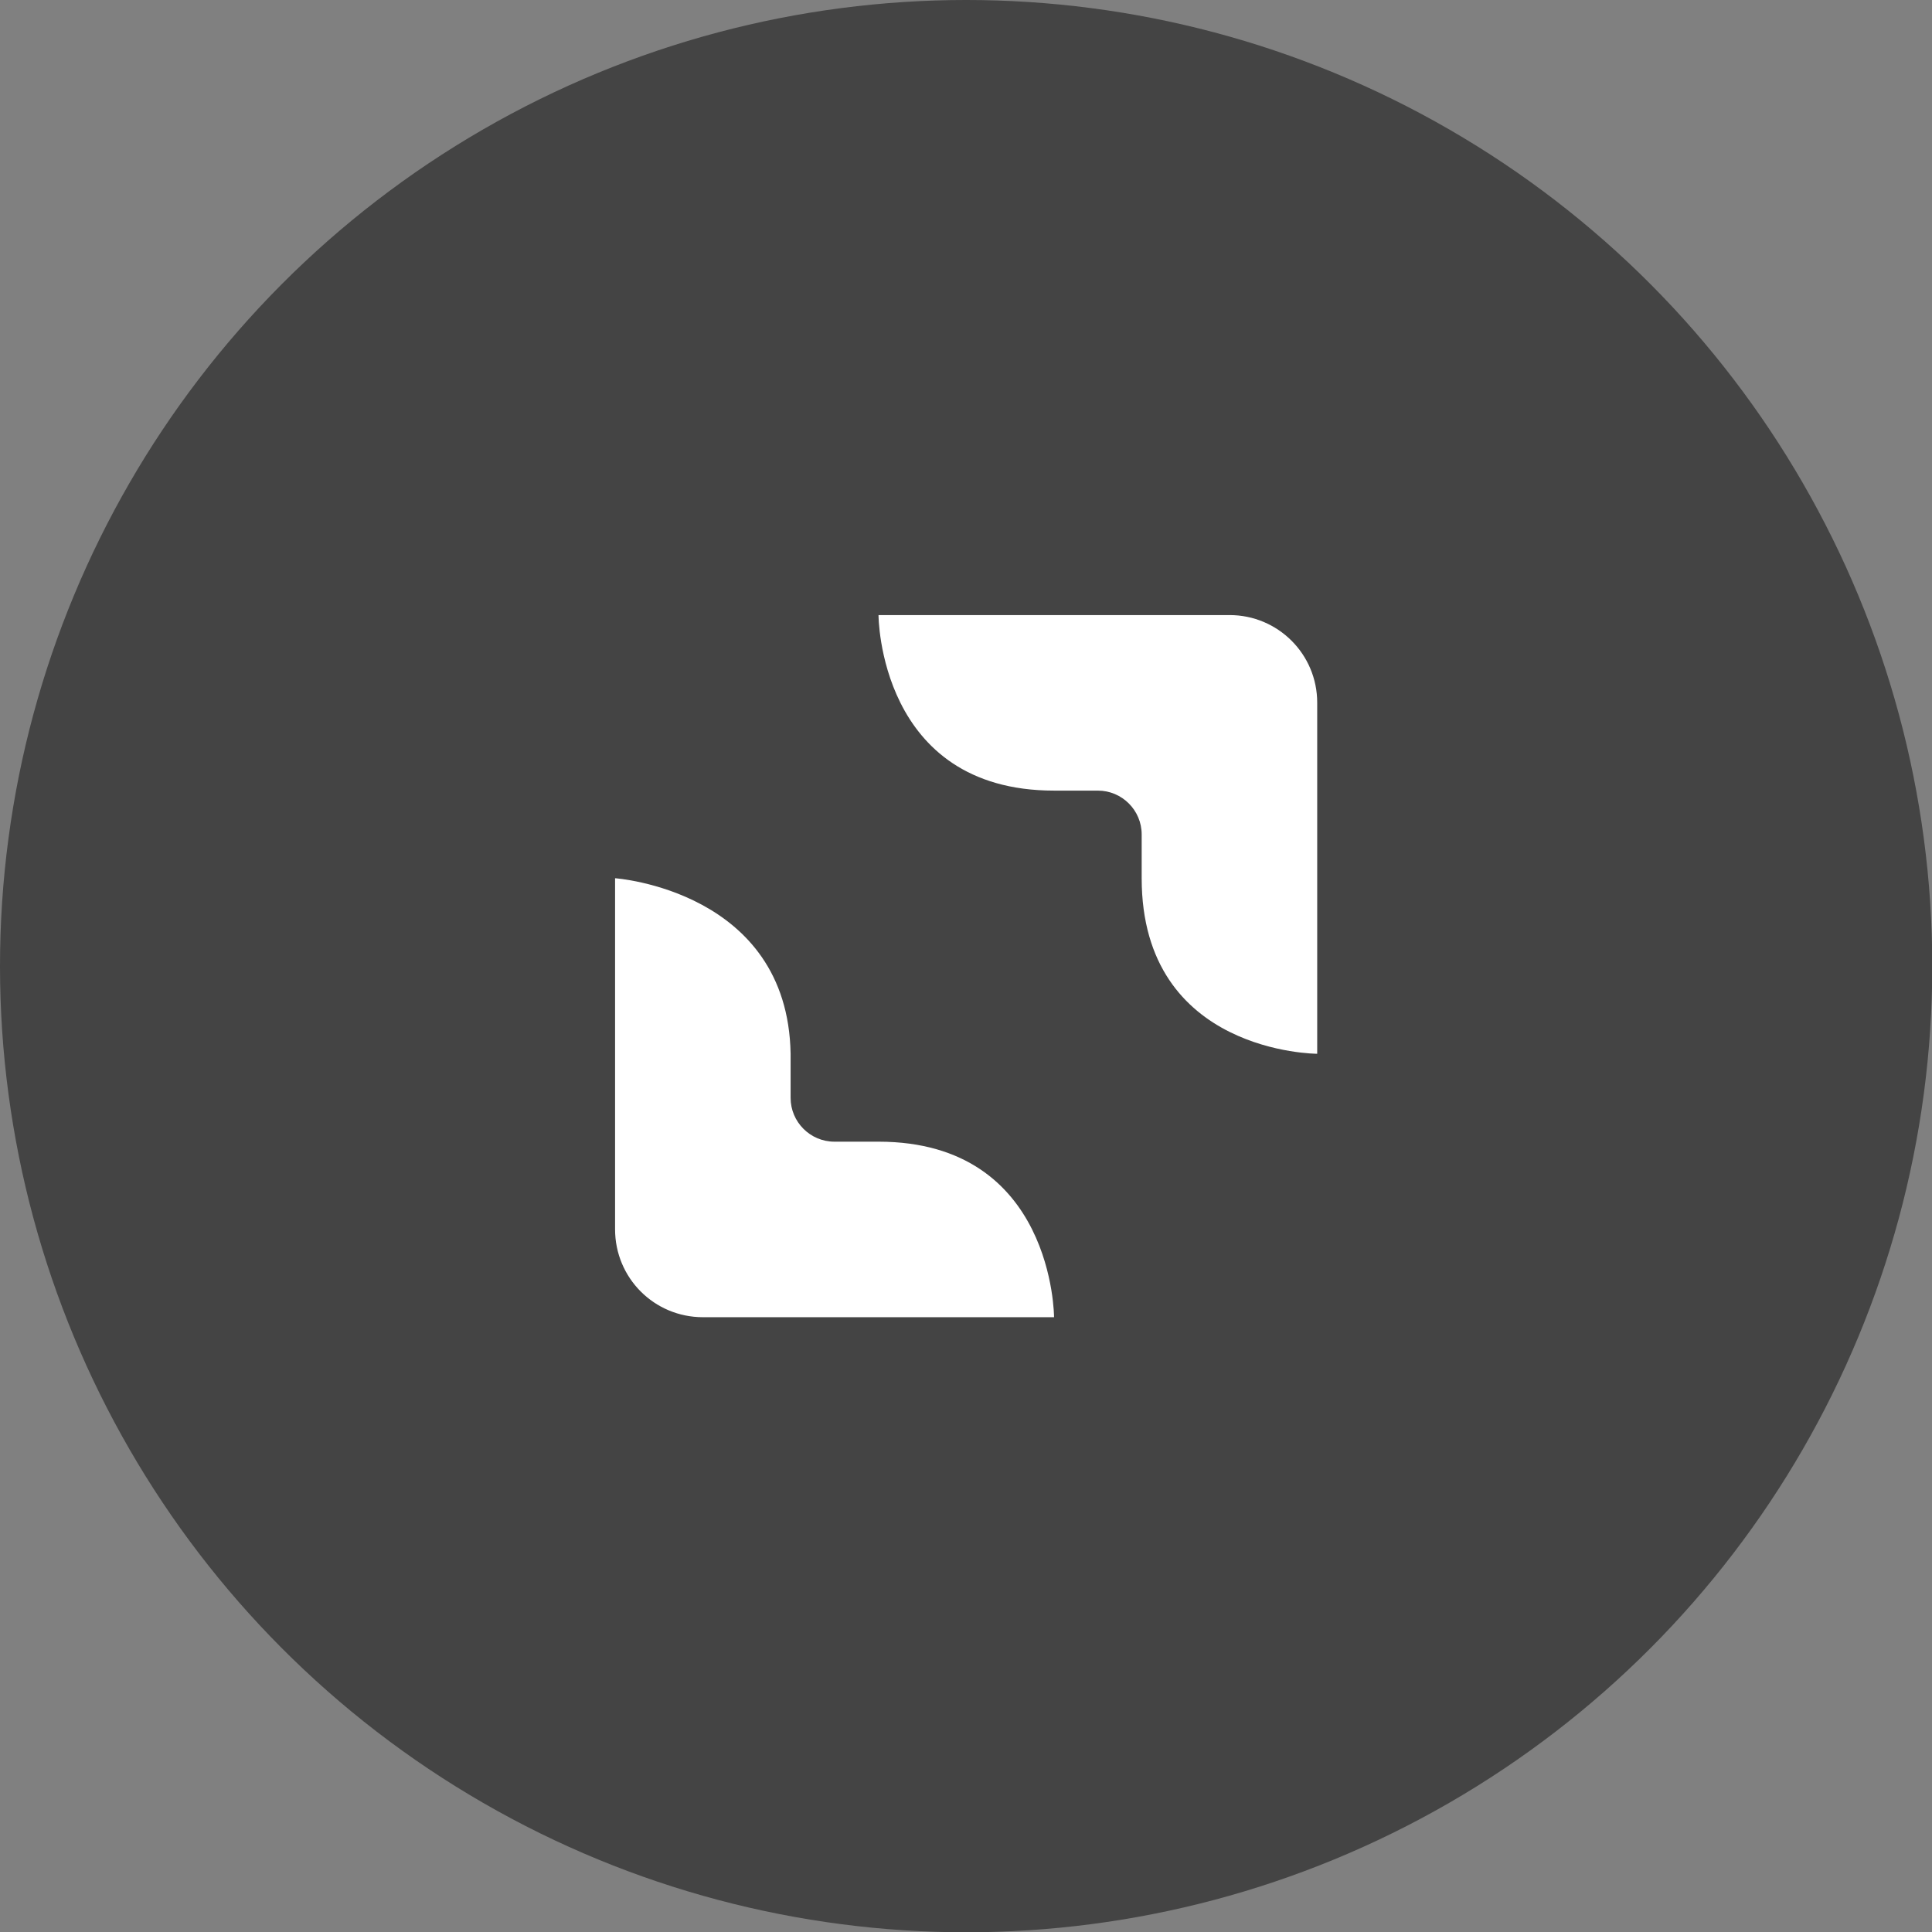 <?xml version="1.0" encoding="utf-8"?>
<svg width="26" height="26" viewBox="0 0 6.879 6.879" version="1.1" id="svg1" xmlns="http://www.w3.org/2000/svg">
  <rect x="0" y="0" width="6.879" height="6.879" fill="#808080" stroke="none"/>
  <defs id="defs1"/>
  <g id="layer1">
    <circle style="fill:#444444;fill-opacity:1;stroke:none;stroke-width:0.529;stroke-linecap:square;stroke-dasharray:none;stroke-opacity:1" id="circle2" cx="3.44" cy="3.44" r="3.44"/>
    <path style="fill:#ffffff" d="M 3.128 2.19 C 3.128 2.19 3.128 2.815 3.753 2.815 L 3.909 2.815 C 3.995 2.815 4.065 2.885 4.065 2.971 L 4.065 3.127 C 4.065 3.752 4.69 3.752 4.69 3.752 L 4.69 2.502 C 4.69 2.329 4.55 2.19 4.378 2.19 L 3.128 2.19 Z M 2.19 3.127 L 2.19 4.377 C 2.19 4.55 2.329 4.69 2.503 4.69 L 3.753 4.69 C 3.753 4.69 3.753 4.065 3.128 4.065 L 2.971 4.065 C 2.885 4.065 2.815 3.995 2.815 3.909 L 2.815 3.752 C 2.805 3.17 2.19 3.127 2.19 3.127 Z"/>
  </g>
</svg>
